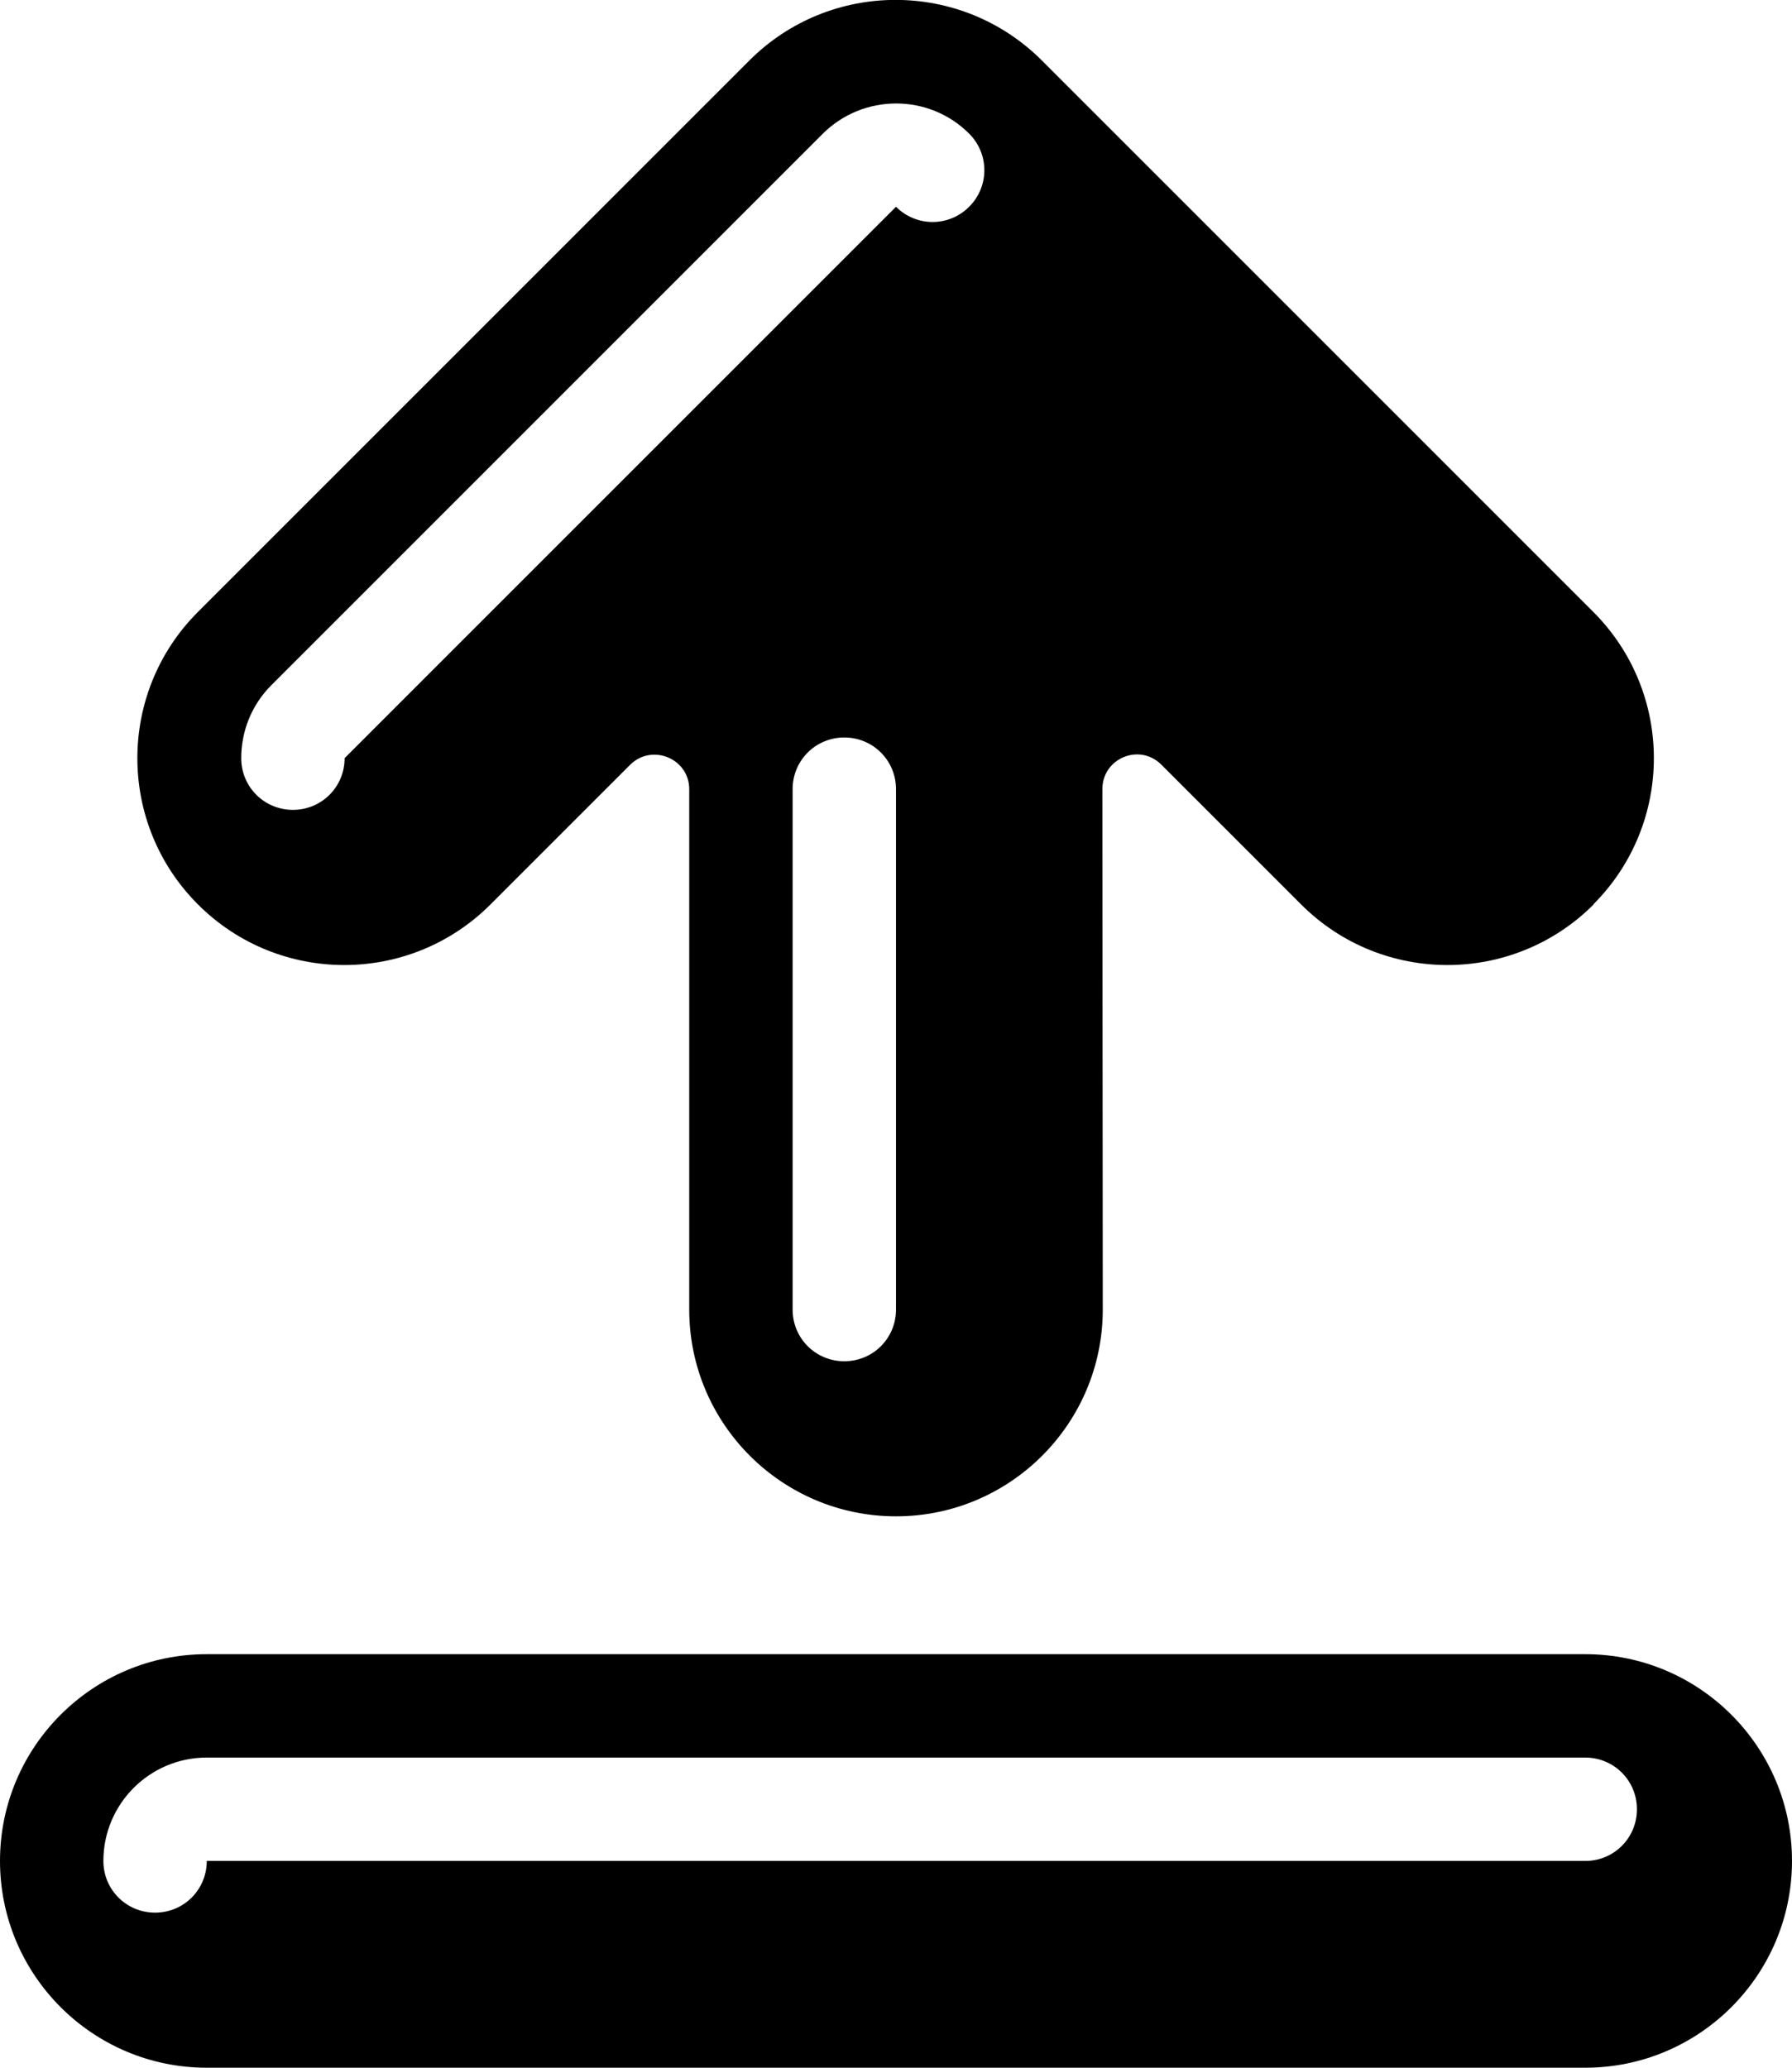 <svg xmlns="http://www.w3.org/2000/svg" viewBox="0 0 468 540"><!--! Font Awesome Pro 7.0.0 by @fontawesome - https://fontawesome.com License - https://fontawesome.com/license (Commercial License) Copyright 2025 Fonticons, Inc. --><path fill="currentColor" d="M54 432c-29.8 0-54 24.2-54 54s24.2 54 54 54l360 0c29.8 0 54-24.2 54-54s-24.2-54-54-54L54 432zM27 486c0-14.9 12.1-27 27-27l360 0c7.5 0 13.5 6 13.5 13.5S421.5 486 414 486L54 486c0 7.5-6 13.5-13.5 13.5S27 493.5 27 486zM416.2 236.2c-21.1 21.1-55.3 21.1-76.4 0l-36.5-36.5c-5.7-5.7-15.4-1.7-15.4 6.4L288 342c0 29.8-24.2 54-54 54s-54-24.2-54-54l0-135.9c0-8-9.7-12-15.4-6.4l-36.5 36.5c-21.1 21.1-55.3 21.1-76.4 0s-21.1-55.3 0-76.4l144-144c21.1-21.1 55.3-21.1 76.4 0l144 144c21.1 21.1 21.1 55.3 0 76.4zM220.5 192.6c-7.5 0-13.5 6-13.5 13.5L207 342c0 7.5 6 13.5 13.5 13.5s13.5-6 13.5-13.5l0-135.9c0-7.5-6-13.5-13.5-13.5zM63 198c0 7.5 6 13.5 13.5 13.5S90 205.5 90 198L234 54c5.3 5.3 13.8 5.3 19.1 0s5.3-13.8 0-19.1c-10.5-10.5-27.6-10.5-38.2 0l-144 144C65.6 184.2 63 191.1 63 198z"/></svg>